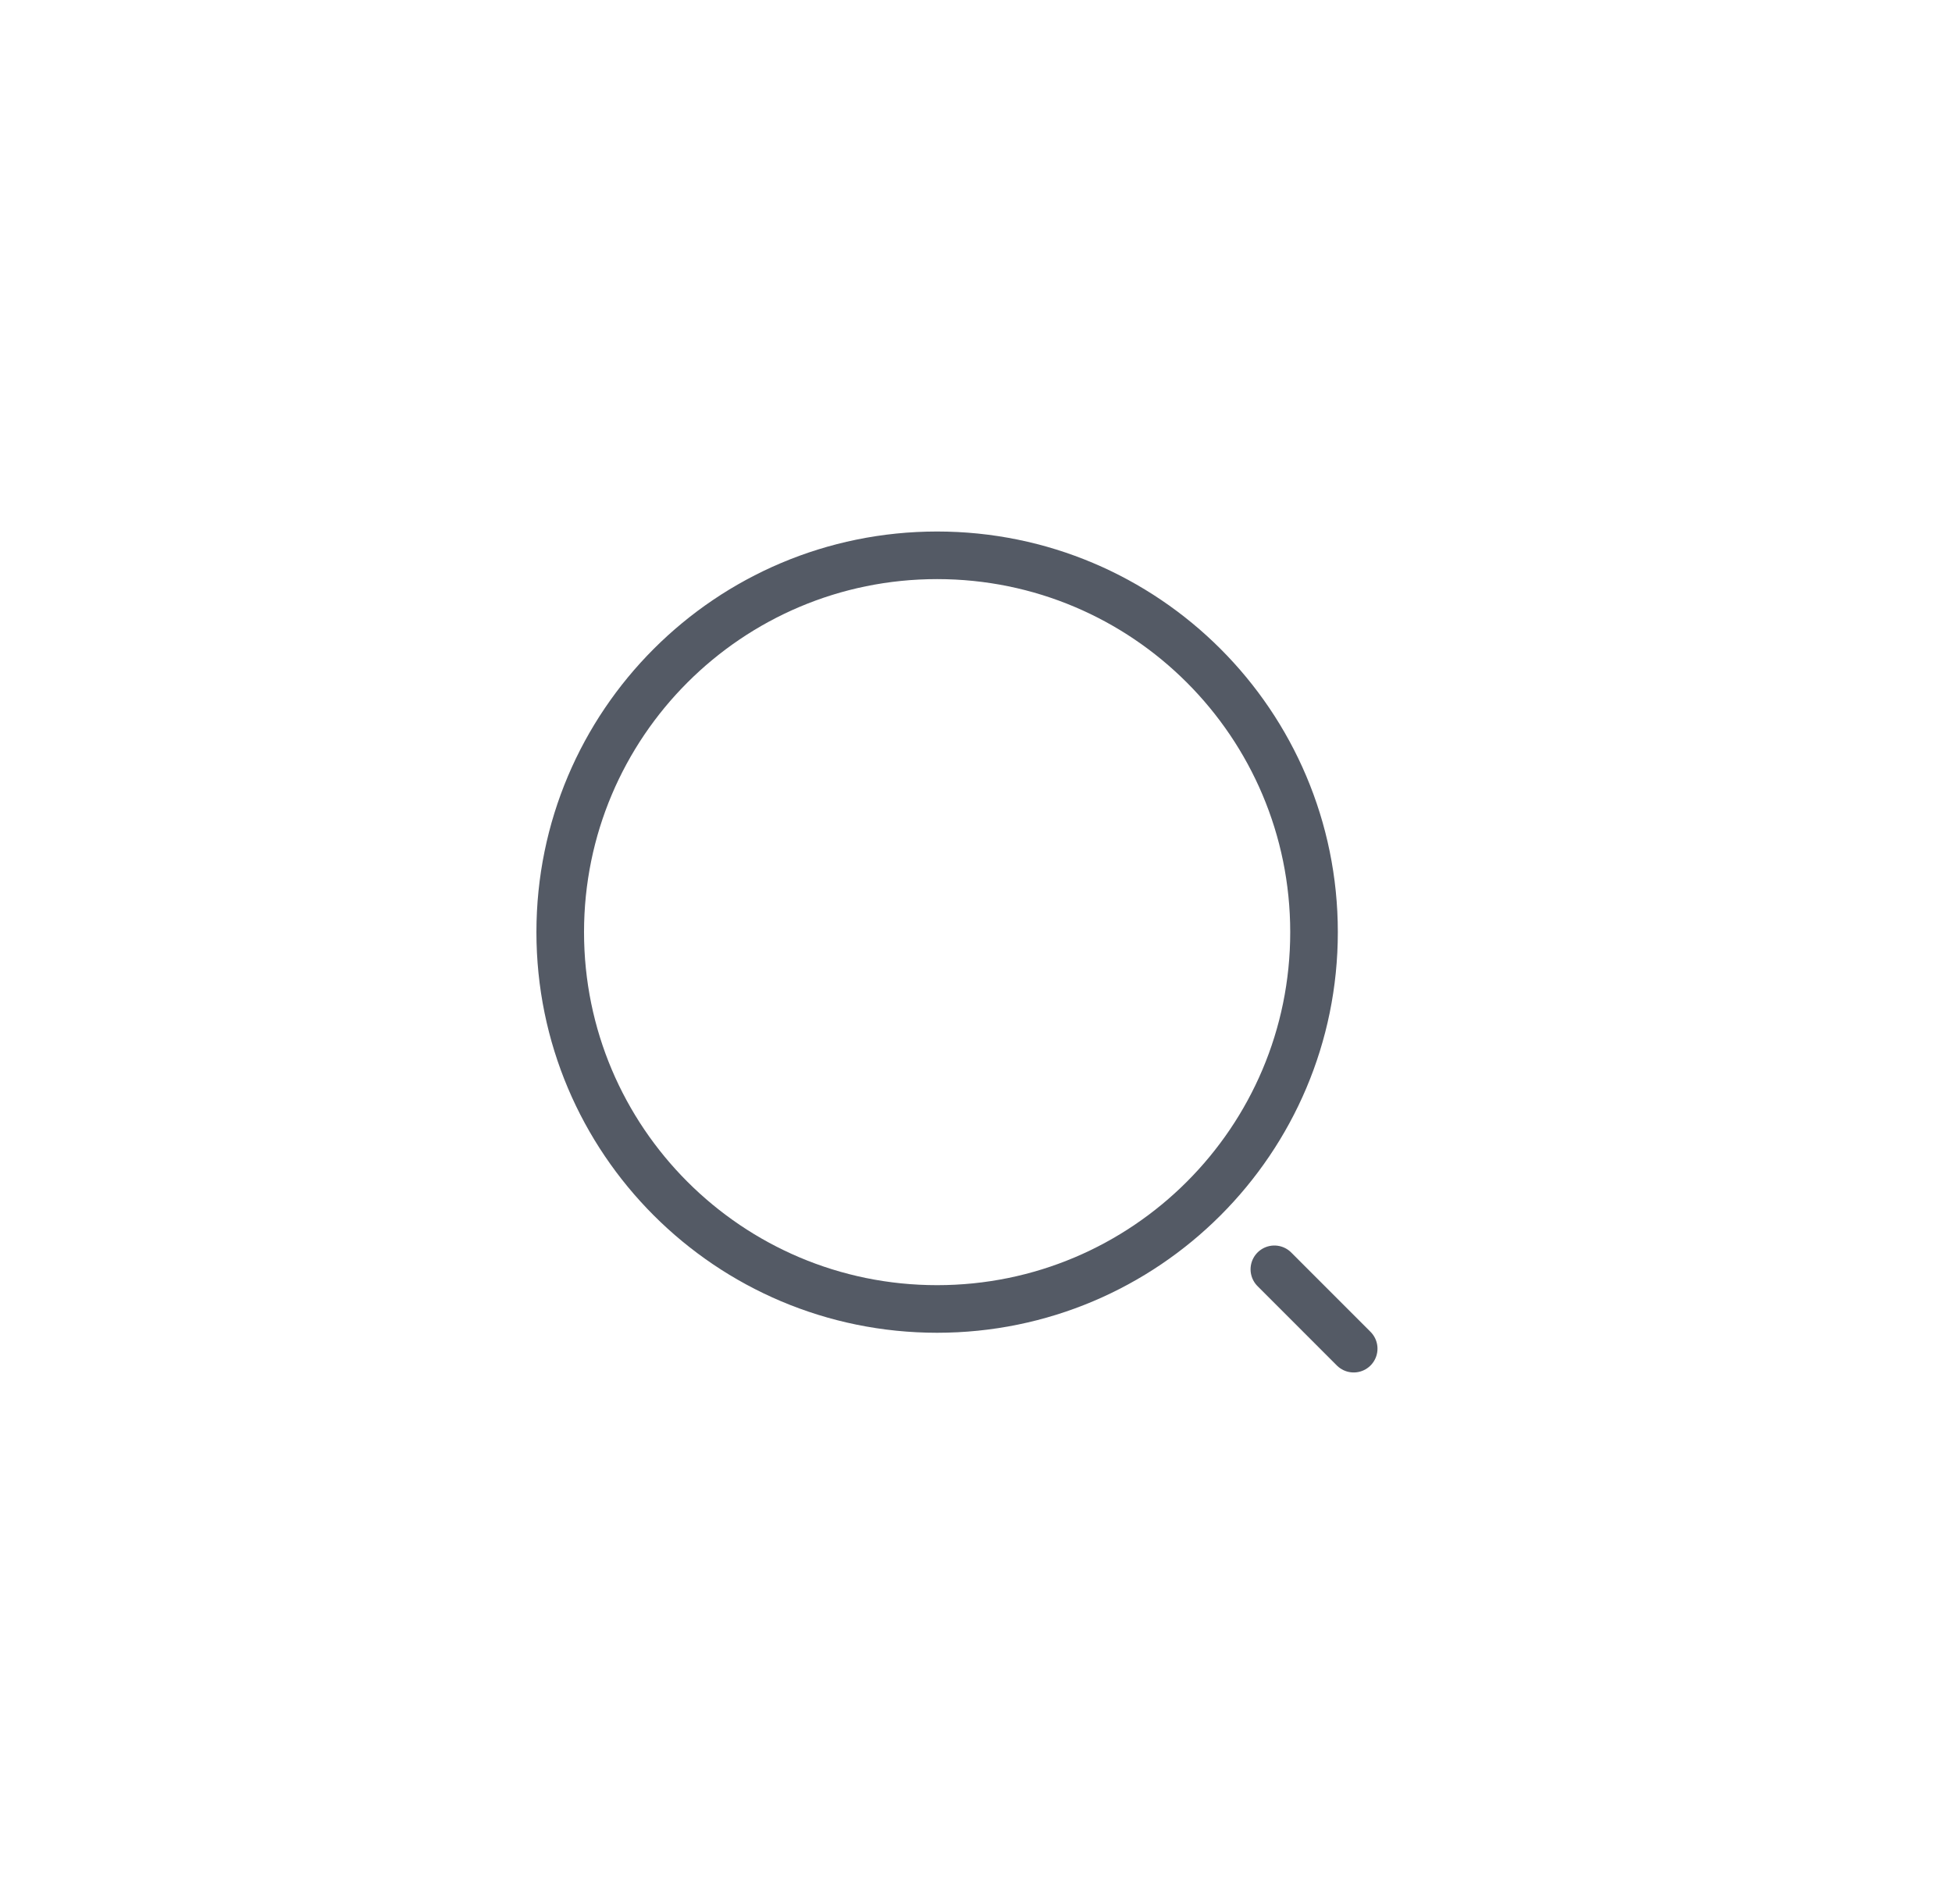 <svg width="41" height="40" viewBox="0 0 41 40" fill="none" xmlns="http://www.w3.org/2000/svg">
<g opacity="0.7">
<path d="M19.683 27.499C24.056 27.499 27.6 23.955 27.6 19.583C27.6 15.21 24.056 11.666 19.683 11.666C15.311 11.666 11.767 15.21 11.767 19.583C11.767 23.955 15.311 27.499 19.683 27.499Z" stroke="#0C1424" stroke-linecap="round" stroke-linejoin="round"/>
<path d="M28.433 28.333L26.767 26.666" stroke="#0C1424" stroke-linecap="round" stroke-linejoin="round"/>
</g>
</svg>
